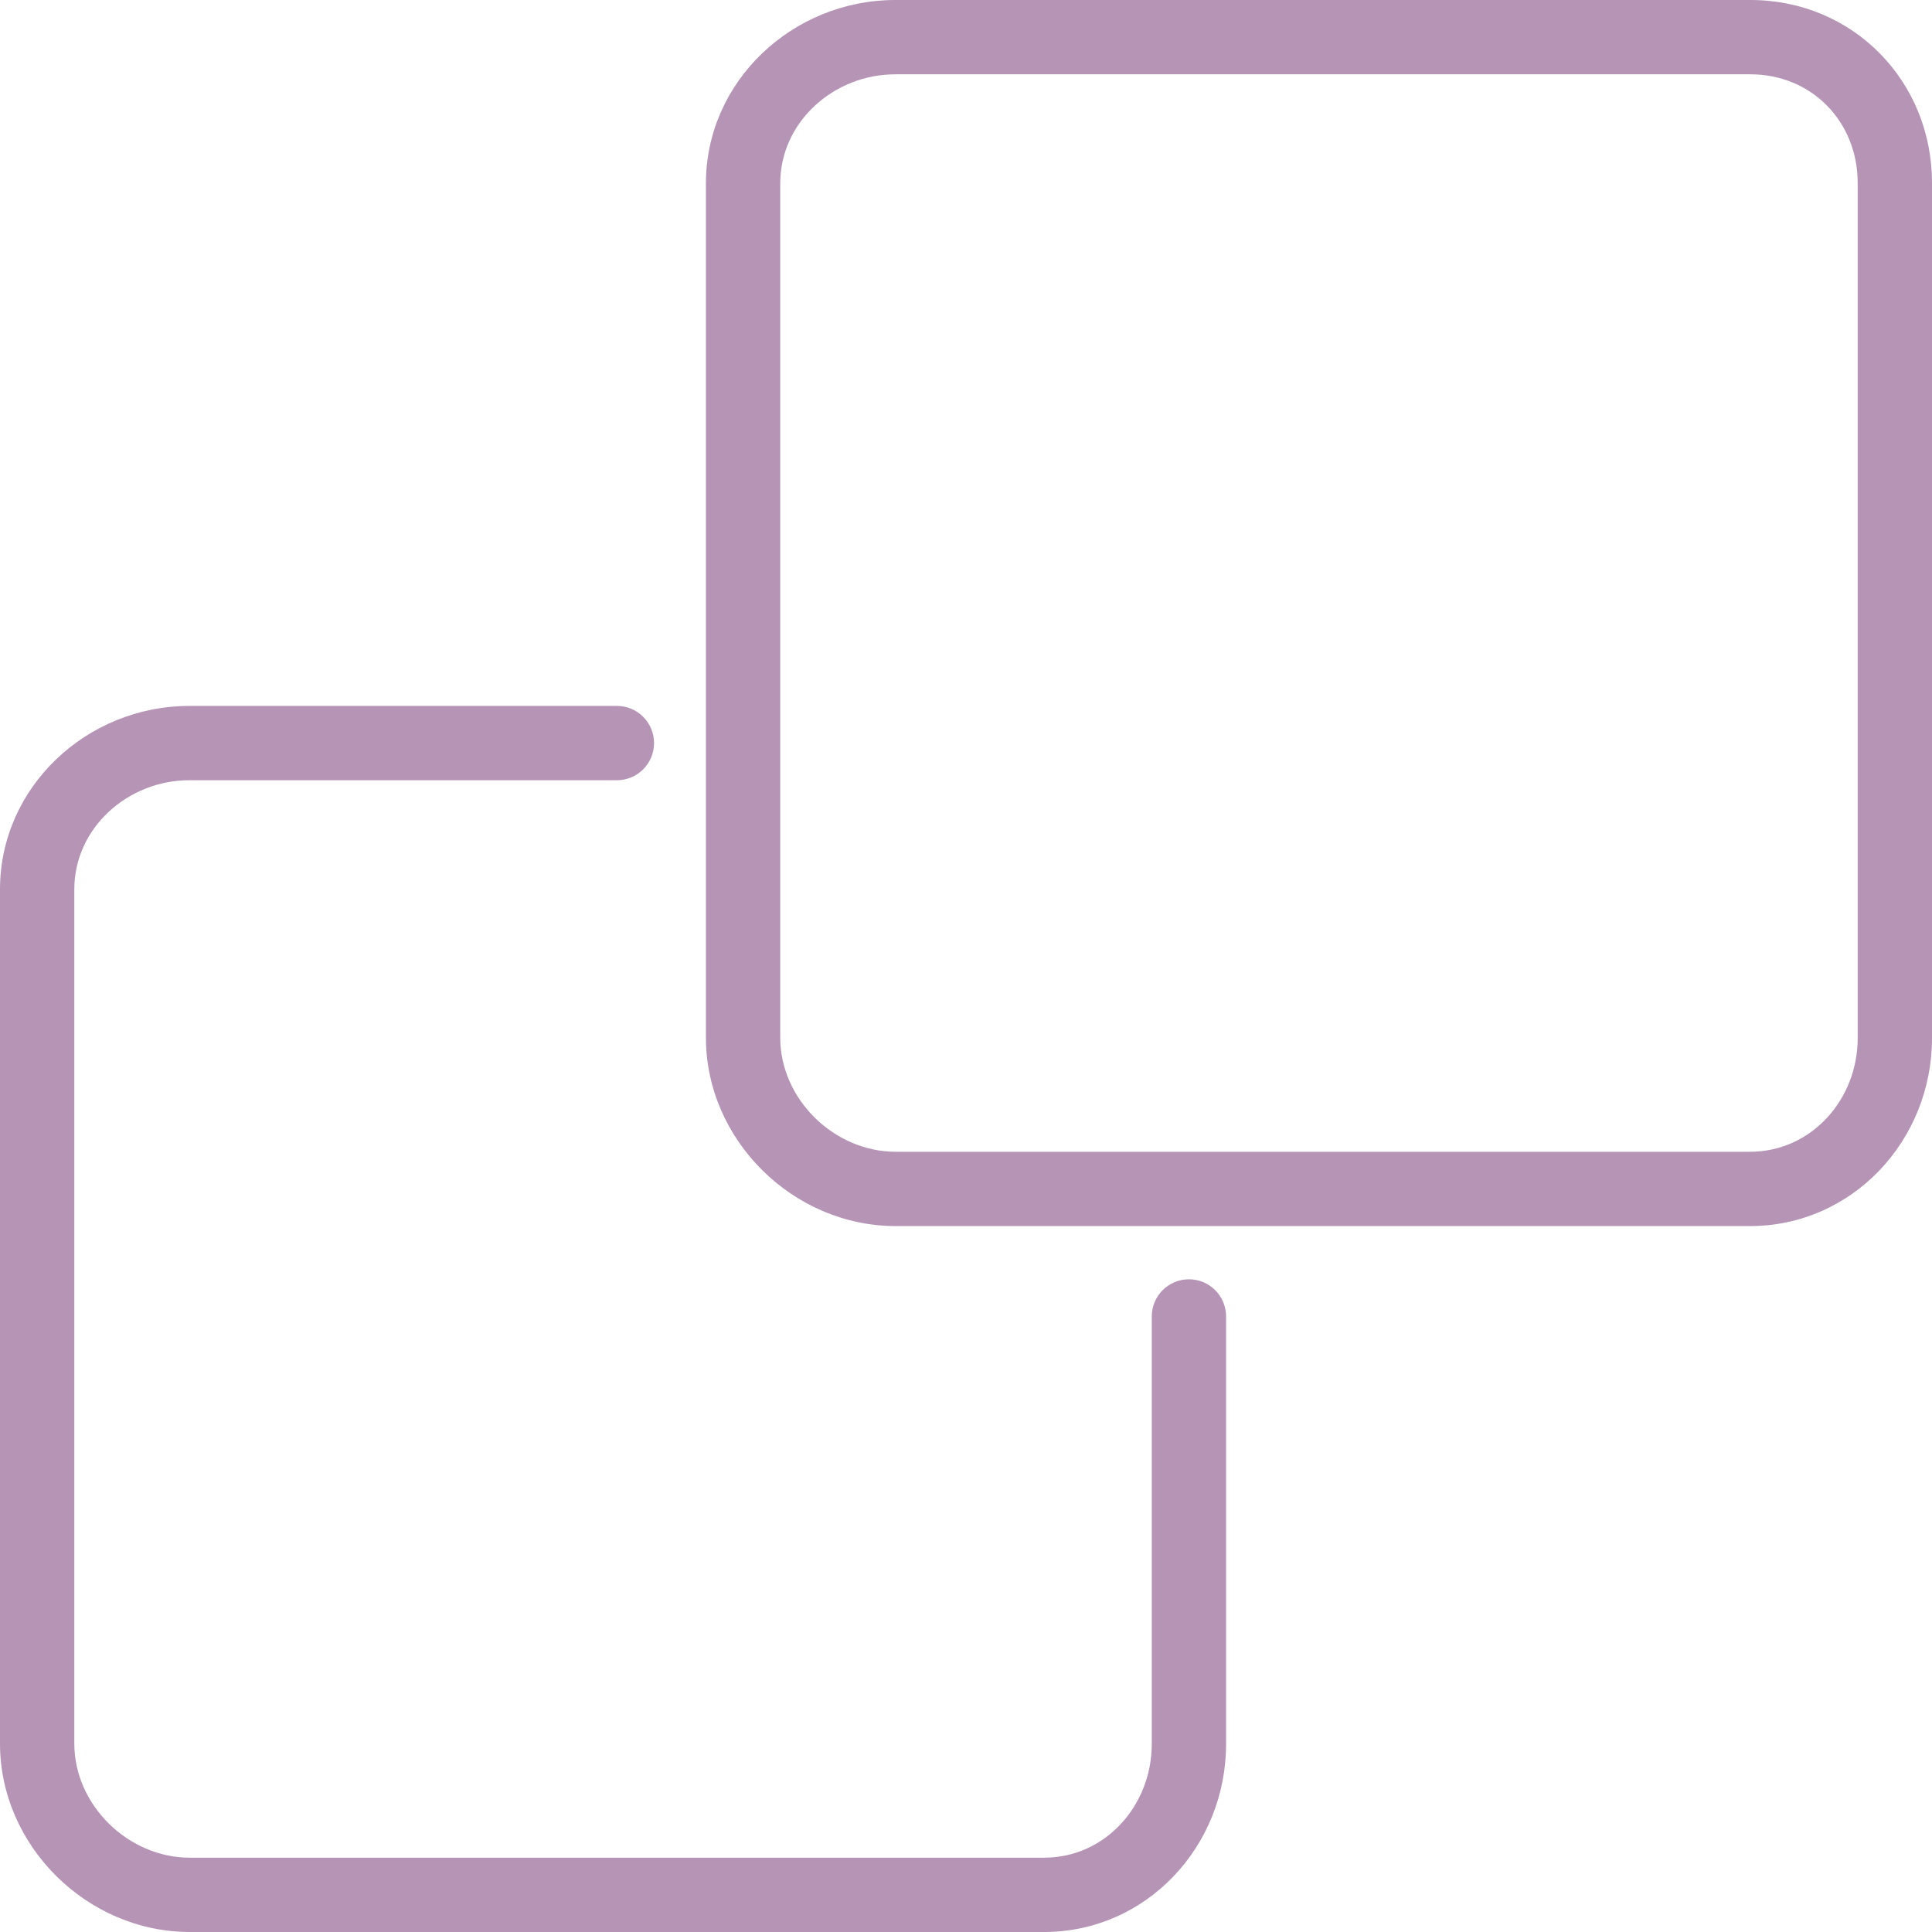 <svg width="512" height="512" viewBox="0 0 512 512" fill="none" xmlns="http://www.w3.org/2000/svg">
<path d="M315.077 339.026C309.635 339.026 305.231 343.43 305.231 348.872V462.19C305.231 478.43 292.981 492.308 276.664 492.308H50.298C33.981 492.308 19.692 478.373 19.692 462.056V235.69C19.692 219.373 33.932 206.769 50.173 206.769H163.481C168.923 206.769 173.327 202.365 173.327 196.923C173.327 191.481 168.923 187.077 163.481 187.077H50.173C23.067 187.077 0 208.517 0 235.69V462.055C0 489.228 23.125 512 50.298 512H276.663C303.836 512 324.923 489.286 324.923 462.19V348.873C324.923 343.43 320.519 339.026 315.077 339.026Z" fill="#B594B6"/>
<path d="M463.875 0H237.25C210.144 0 187.077 21.44 187.077 48.613V274.979C187.077 302.152 210.202 324.924 237.375 324.924H463.74C490.913 324.924 512 302.21 512 275.114V48.488C512 21.382 490.971 0 463.875 0ZM492.308 275.113C492.308 291.353 480.058 305.231 463.741 305.231H237.375C221.058 305.231 206.769 291.296 206.769 274.979V48.613C206.769 32.296 221.01 19.692 237.25 19.692H463.875C480.116 19.692 492.308 32.247 492.308 48.488V275.113Z" fill="#B594B6"/>
</svg>
